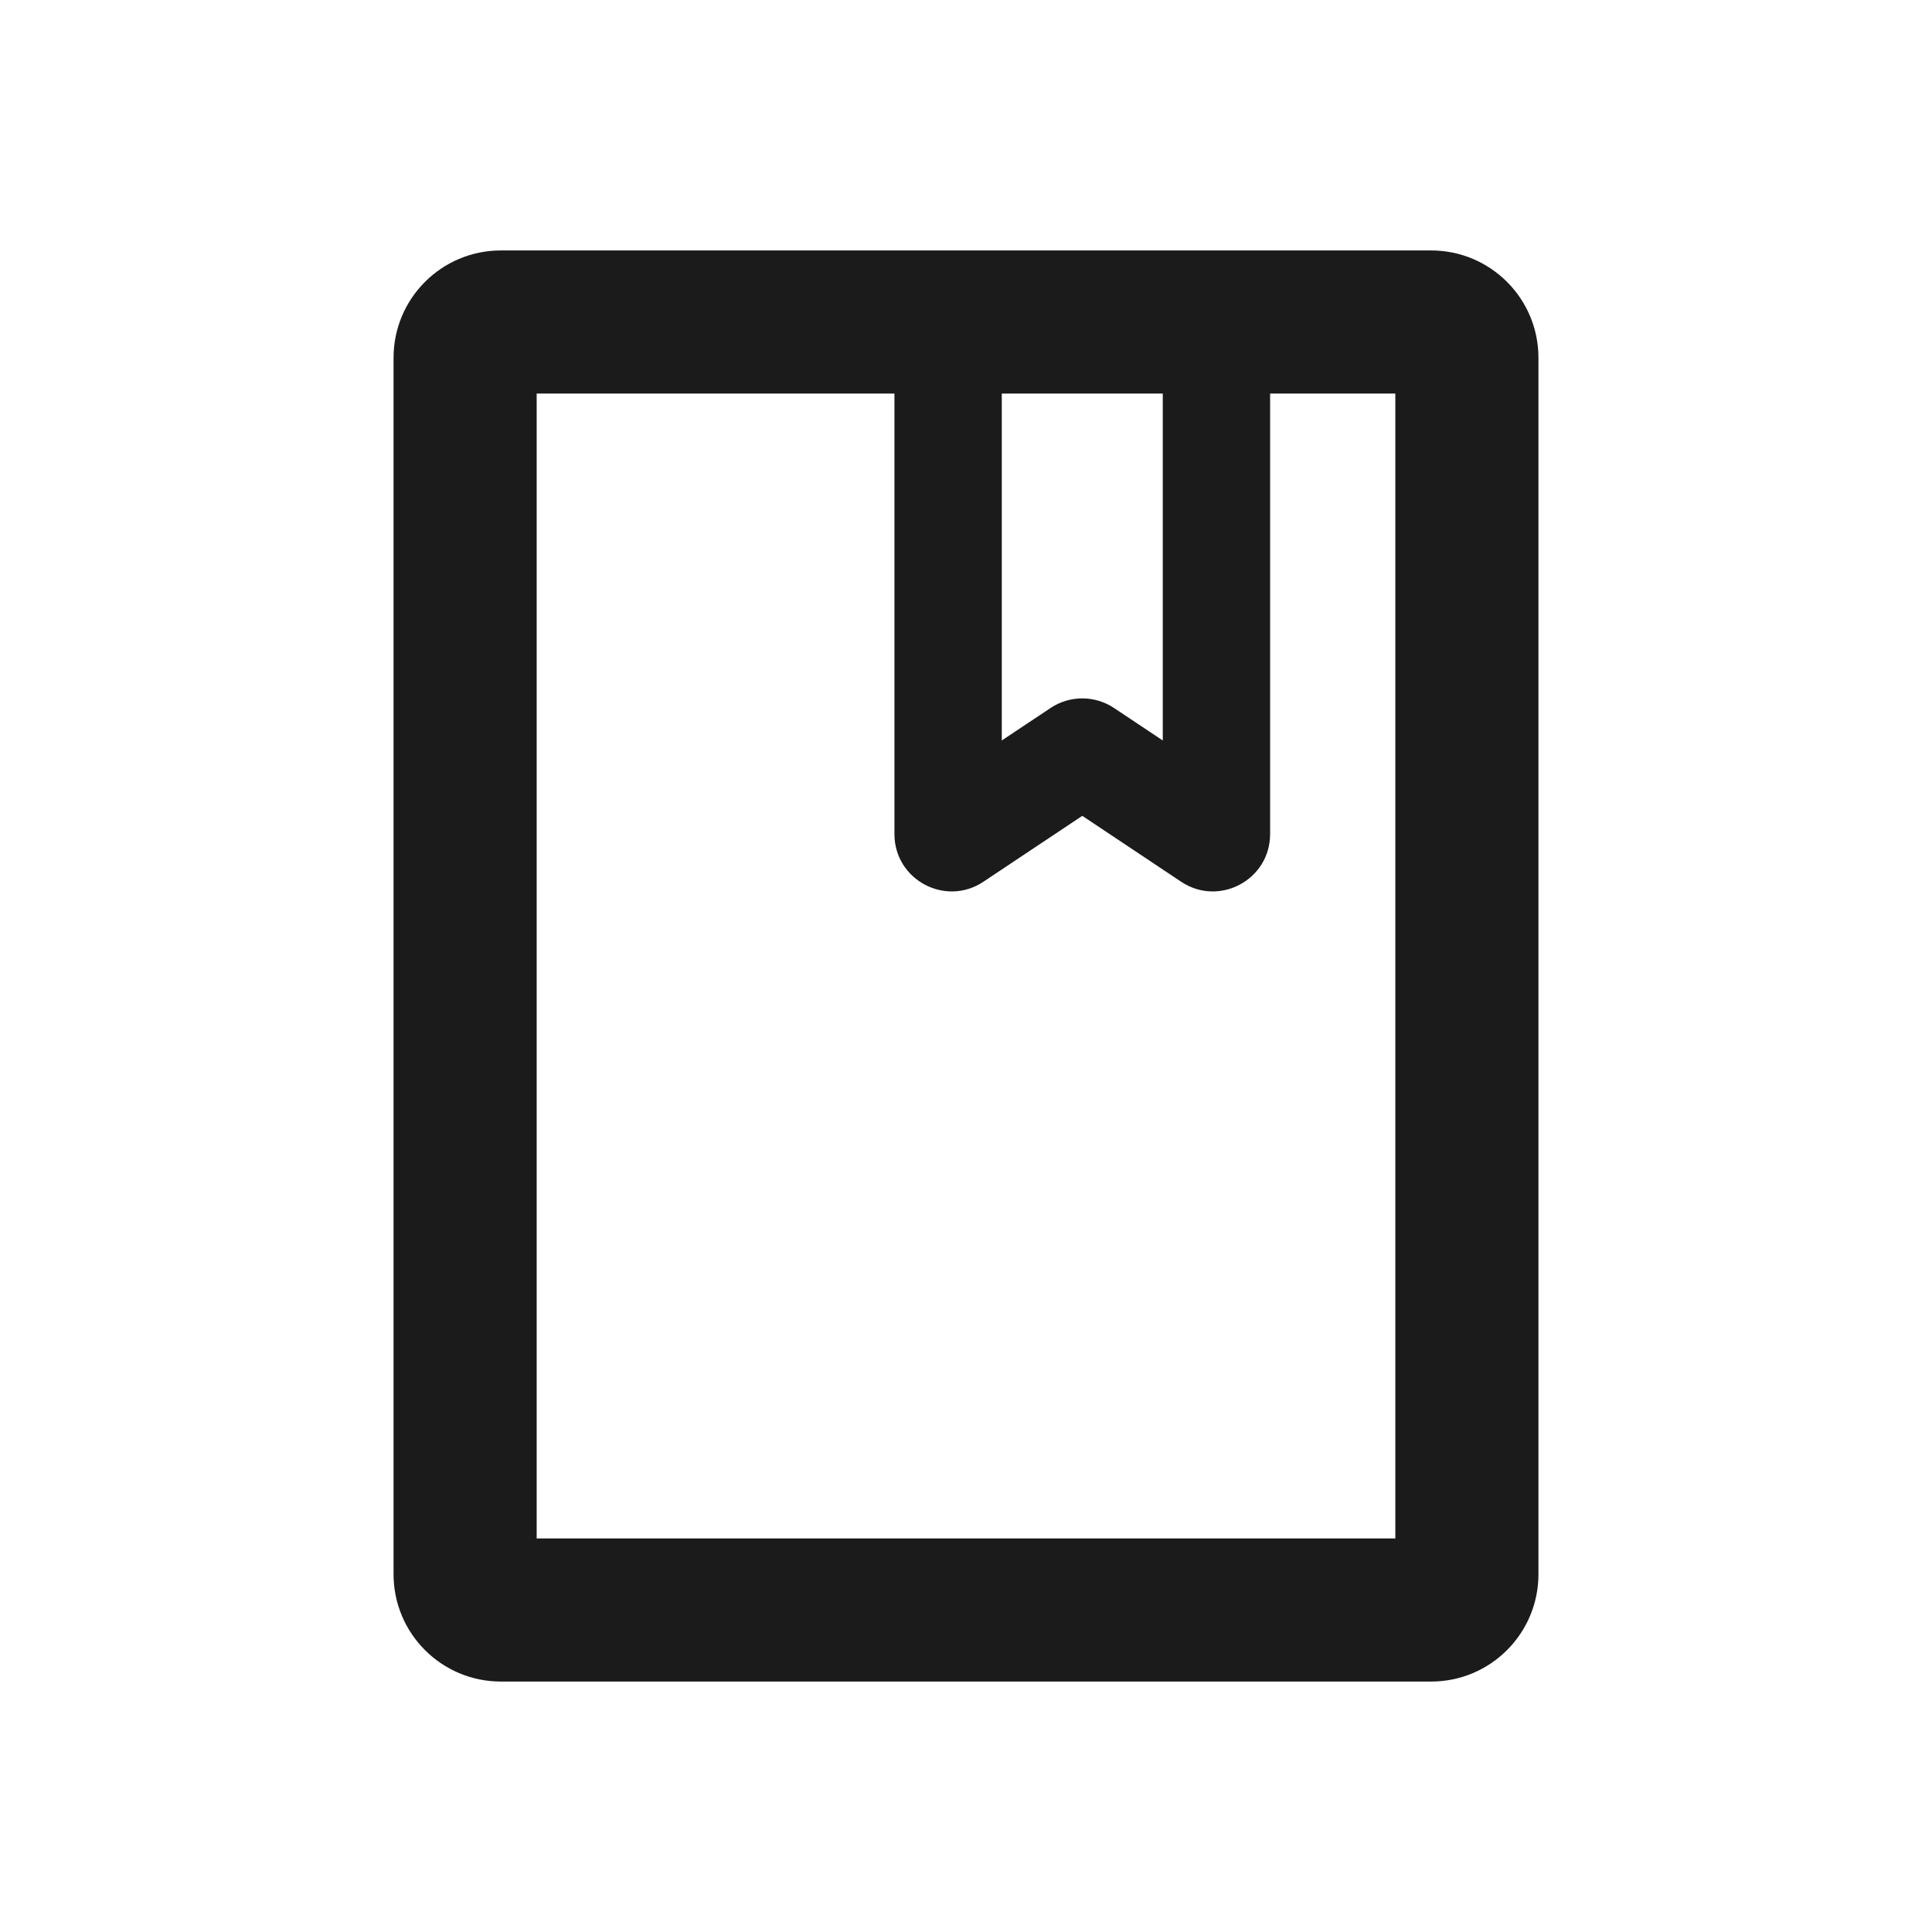 <svg width="108" height="108" viewBox="0 0 108 108" fill="none" xmlns="http://www.w3.org/2000/svg">
<path fill-rule="evenodd" clip-rule="evenodd" d="M28 14C24.686 14 22 16.686 22 20V88C22 91.314 24.686 94 28 94H80C83.314 94 86 91.314 86 88V20C86 16.686 83.314 14 80 14H68H53H28ZM50 22H30V86H78V22H71V46.626C71 49.182 68.151 50.707 66.025 49.289L60.5 45.606L54.975 49.289C52.849 50.707 50 49.182 50 46.626V22ZM65 22V41.394L62.275 39.578C61.2 38.861 59.8 38.861 58.725 39.578L56 41.394V22H65Z" fill="#1B1B1B"/>
</svg>

